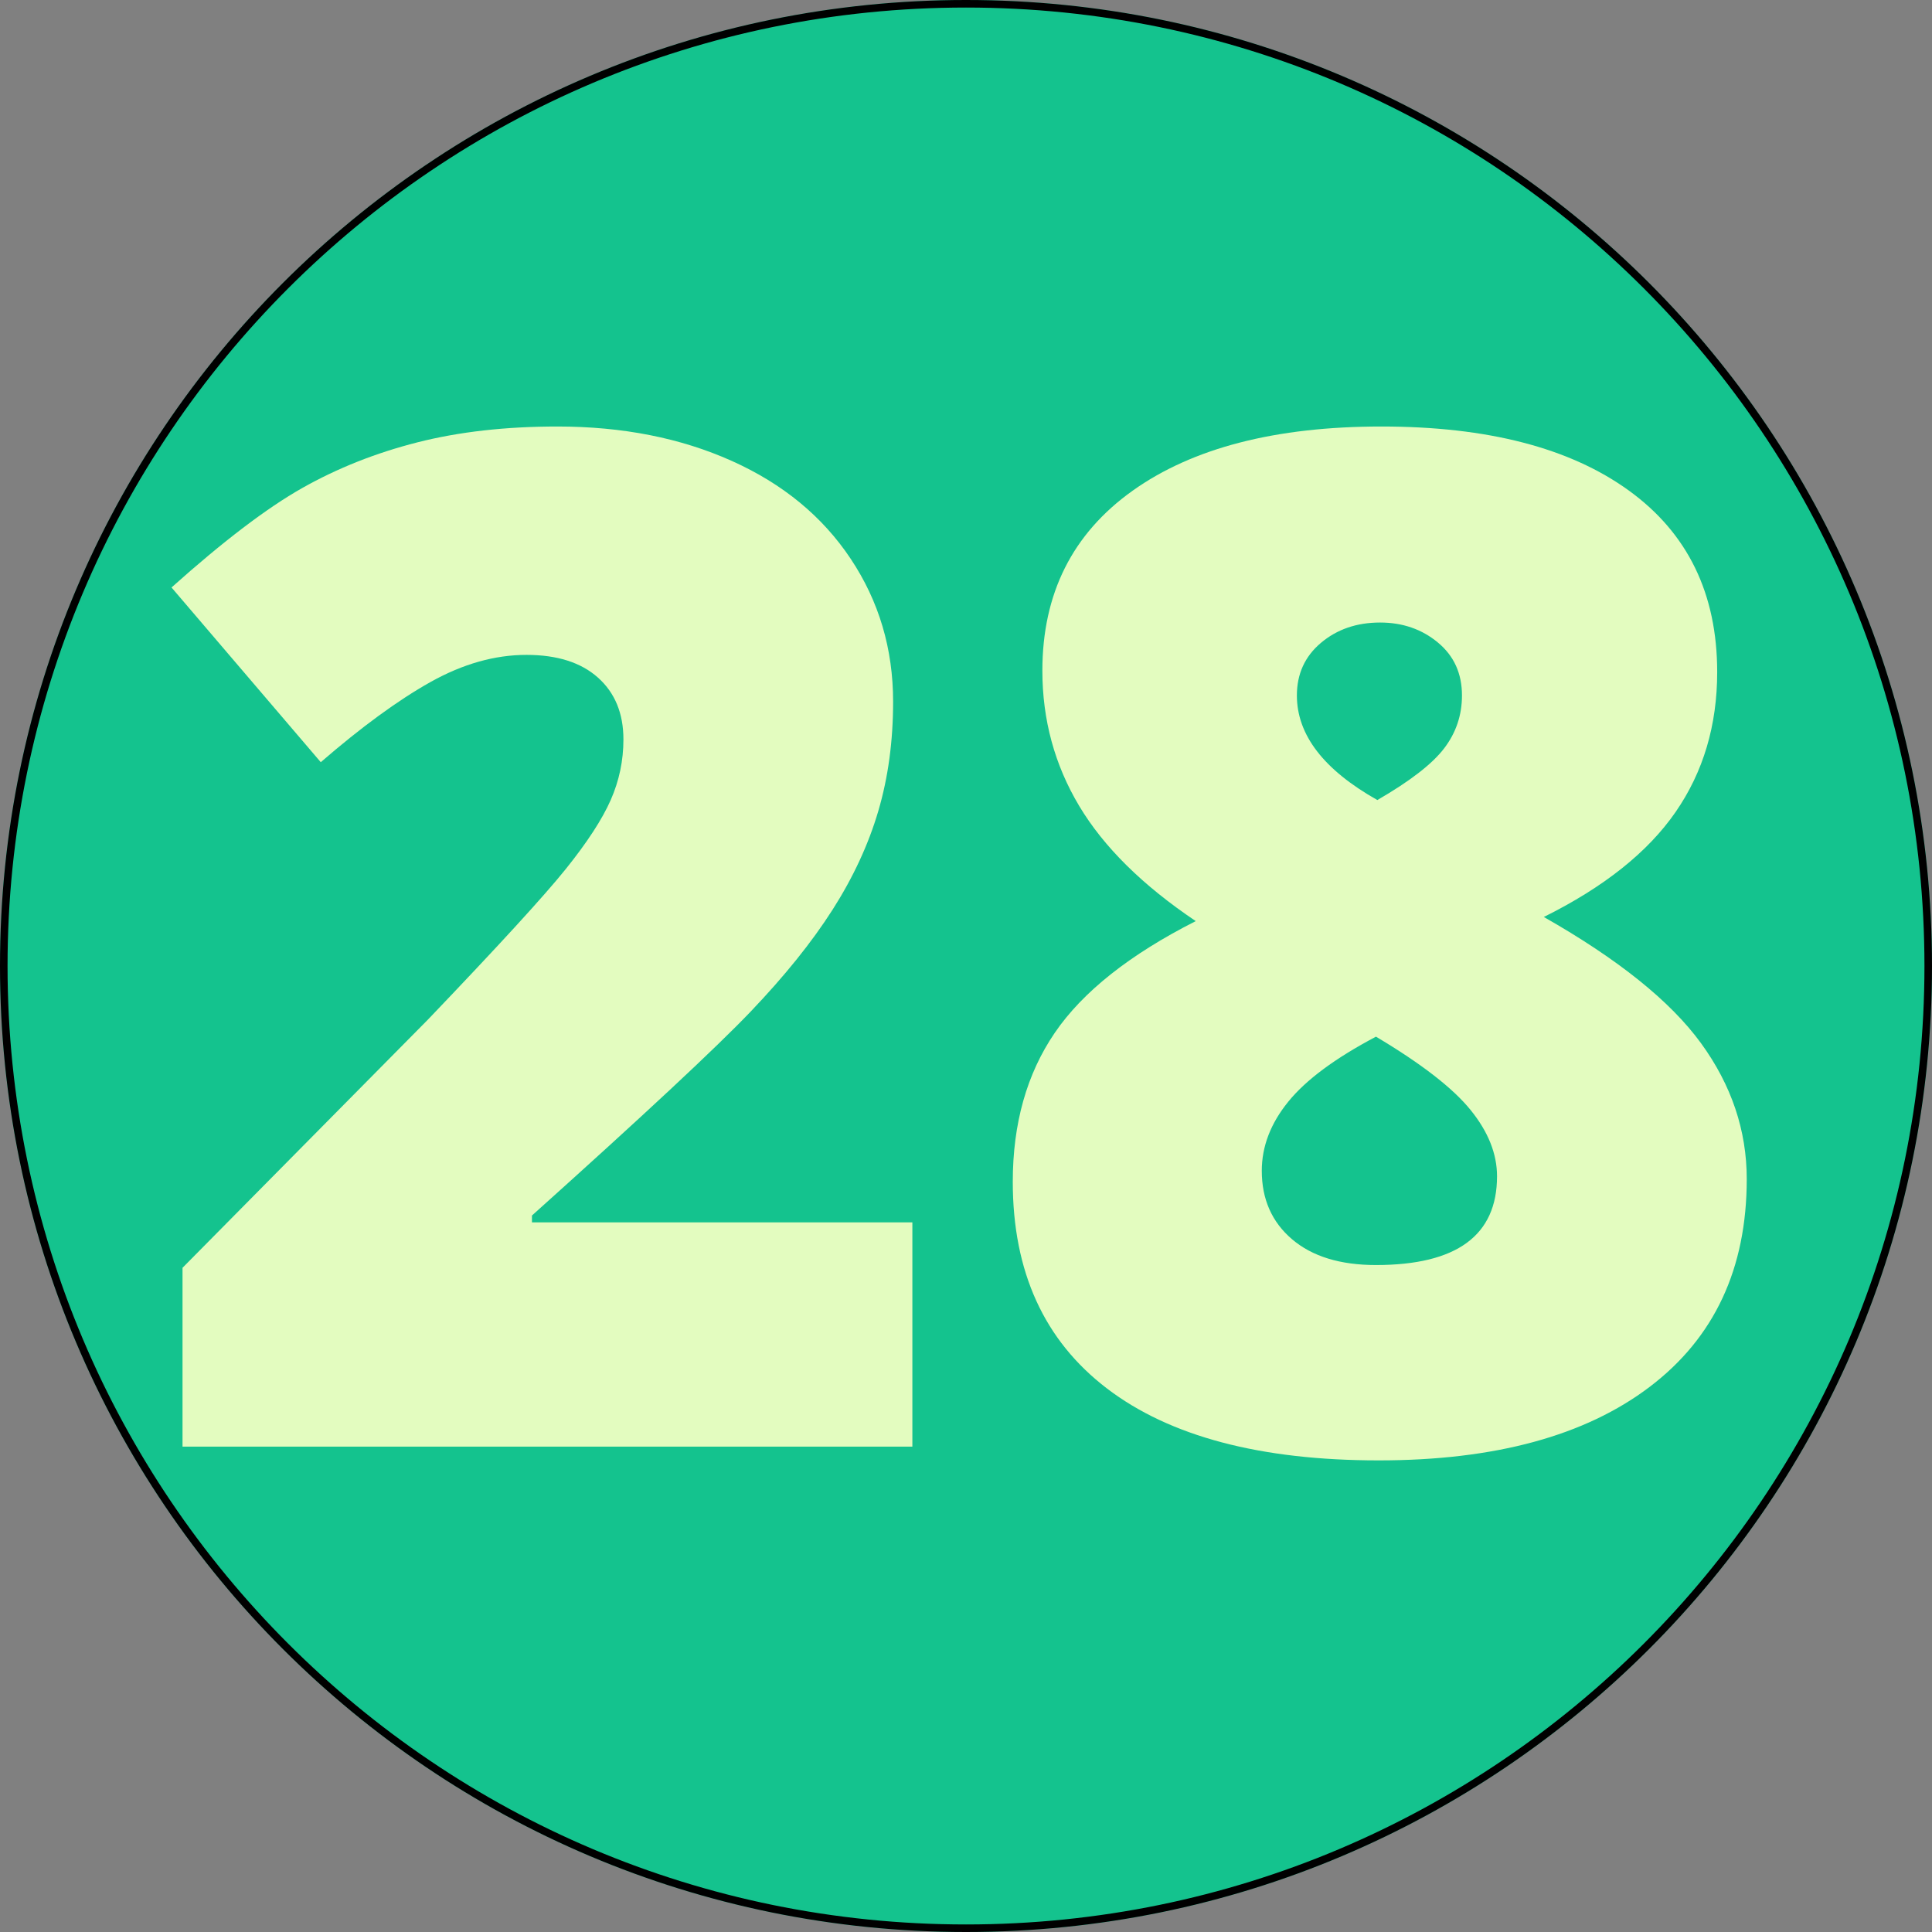 <svg xmlns="http://www.w3.org/2000/svg" xmlns:xlink="http://www.w3.org/1999/xlink" width="1024" zoomAndPan="magnify" viewBox="0 0 768 768" height="1024" preserveAspectRatio="xMidYMid meet" version="1.0"><rect x="0" y="0" width="768" height="768" fill="#808080" stroke="none"/><defs><g/><clipPath id="id1"><path d="M 384 0 C 171.922 0 0 171.922 0 384 C 0 596.078 171.922 768 384 768 C 596.078 768 768 596.078 768 384 C 768 171.922 596.078 0 384 0 " clip-rule="nonzero"/></clipPath></defs><path fill="#14c38e" d="M 384 0 C 171.922 0 0 171.922 0 384 C 0 596.078 171.922 768 384 768 C 596.078 768 768 596.078 768 384 C 768 171.922 596.078 0 384 0 " fill-opacity="1" fill-rule="nonzero"/><g clip-path="url(#id1)"><path stroke-linecap="butt" transform="matrix(0.75, 0, 0, 0.75, 0, 0)" fill="none" stroke-linejoin="miter" d="M 512 -0 C 229.229 -0 -0 229.229 -0 512 C -0 794.771 229.229 1024 512 1024 C 794.771 1024 1024 794.771 1024 512 C 1024 229.229 794.771 -0 512 -0 " stroke="#000000" stroke-width="8" stroke-opacity="1" stroke-miterlimit="4"/></g><g fill="#e3fcbf" fill-opacity="1"><g transform="translate(55.869, 575.06)"><g><path d="M 306.812 0 L 16.688 0 L 16.688 -71.094 L 114.297 -169.812 C 142.191 -198.977 160.422 -218.891 168.984 -229.547 C 177.555 -240.211 183.523 -249.375 186.891 -257.031 C 190.266 -264.688 191.953 -272.711 191.953 -281.109 C 191.953 -291.492 188.578 -299.691 181.828 -305.703 C 175.086 -311.723 165.613 -314.734 153.406 -314.734 C 140.82 -314.734 128.102 -311.133 115.25 -303.938 C 102.406 -296.738 87.867 -286.117 71.641 -272.078 L 12.312 -341.531 C 32.906 -359.945 50.219 -373.117 64.25 -381.047 C 78.289 -388.973 93.562 -395.031 110.062 -399.219 C 126.562 -403.414 145.109 -405.516 165.703 -405.516 C 191.586 -405.516 214.691 -400.957 235.016 -391.844 C 255.348 -382.727 271.117 -369.738 282.328 -352.875 C 293.547 -336.02 299.156 -317.109 299.156 -296.141 C 299.156 -280.461 297.191 -265.969 293.266 -252.656 C 289.348 -239.352 283.285 -226.273 275.078 -213.422 C 266.879 -200.566 255.988 -187.031 242.406 -172.812 C 228.82 -158.594 199.883 -131.613 155.594 -91.875 L 155.594 -89.141 L 306.812 -89.141 Z M 306.812 0 "/></g></g><g transform="translate(384, 575.06)"><g><path d="M 165.156 -405.516 C 207.27 -405.516 240.039 -397.035 263.469 -380.078 C 286.895 -363.129 298.609 -339.07 298.609 -307.906 C 298.609 -286.75 293.094 -268.195 282.062 -252.25 C 271.031 -236.301 253.57 -222.398 229.688 -210.547 C 259.219 -193.773 280.047 -177.051 292.172 -160.375 C 304.297 -143.695 310.359 -125.695 310.359 -106.375 C 310.359 -70.82 297.504 -43.289 271.797 -23.781 C 246.098 -4.281 210.188 5.469 164.062 5.469 C 117.031 5.469 81.023 -4.055 56.047 -23.109 C 31.078 -42.16 18.594 -69.551 18.594 -105.281 C 18.594 -128.426 24.148 -148.156 35.266 -164.469 C 46.391 -180.789 65.078 -195.602 91.328 -208.906 C 70.18 -223.125 54.734 -238.391 44.984 -254.703 C 35.234 -271.023 30.359 -288.941 30.359 -308.453 C 30.359 -339.078 42.297 -362.91 66.172 -379.953 C 90.055 -396.992 123.051 -405.516 165.156 -405.516 Z M 117.578 -109.656 C 117.578 -98.352 121.586 -89.281 129.609 -82.438 C 137.629 -75.602 148.75 -72.188 162.969 -72.188 C 195.051 -72.188 211.094 -83.945 211.094 -107.469 C 211.094 -116.395 207.582 -125.188 200.562 -133.844 C 193.551 -142.508 181.02 -152.219 162.969 -162.969 C 146.75 -154.406 135.129 -145.789 128.109 -137.125 C 121.086 -128.469 117.578 -119.312 117.578 -109.656 Z M 164.609 -327.594 C 155.316 -327.594 147.477 -324.898 141.094 -319.516 C 134.719 -314.141 131.531 -307.172 131.531 -298.609 C 131.531 -282.922 142.191 -269.062 163.516 -257.031 C 176.461 -264.508 185.305 -271.348 190.047 -277.547 C 194.785 -283.742 197.156 -290.766 197.156 -298.609 C 197.156 -307.359 193.961 -314.375 187.578 -319.656 C 181.203 -324.945 173.547 -327.594 164.609 -327.594 Z M 164.609 -327.594 "/></g></g></g></svg>